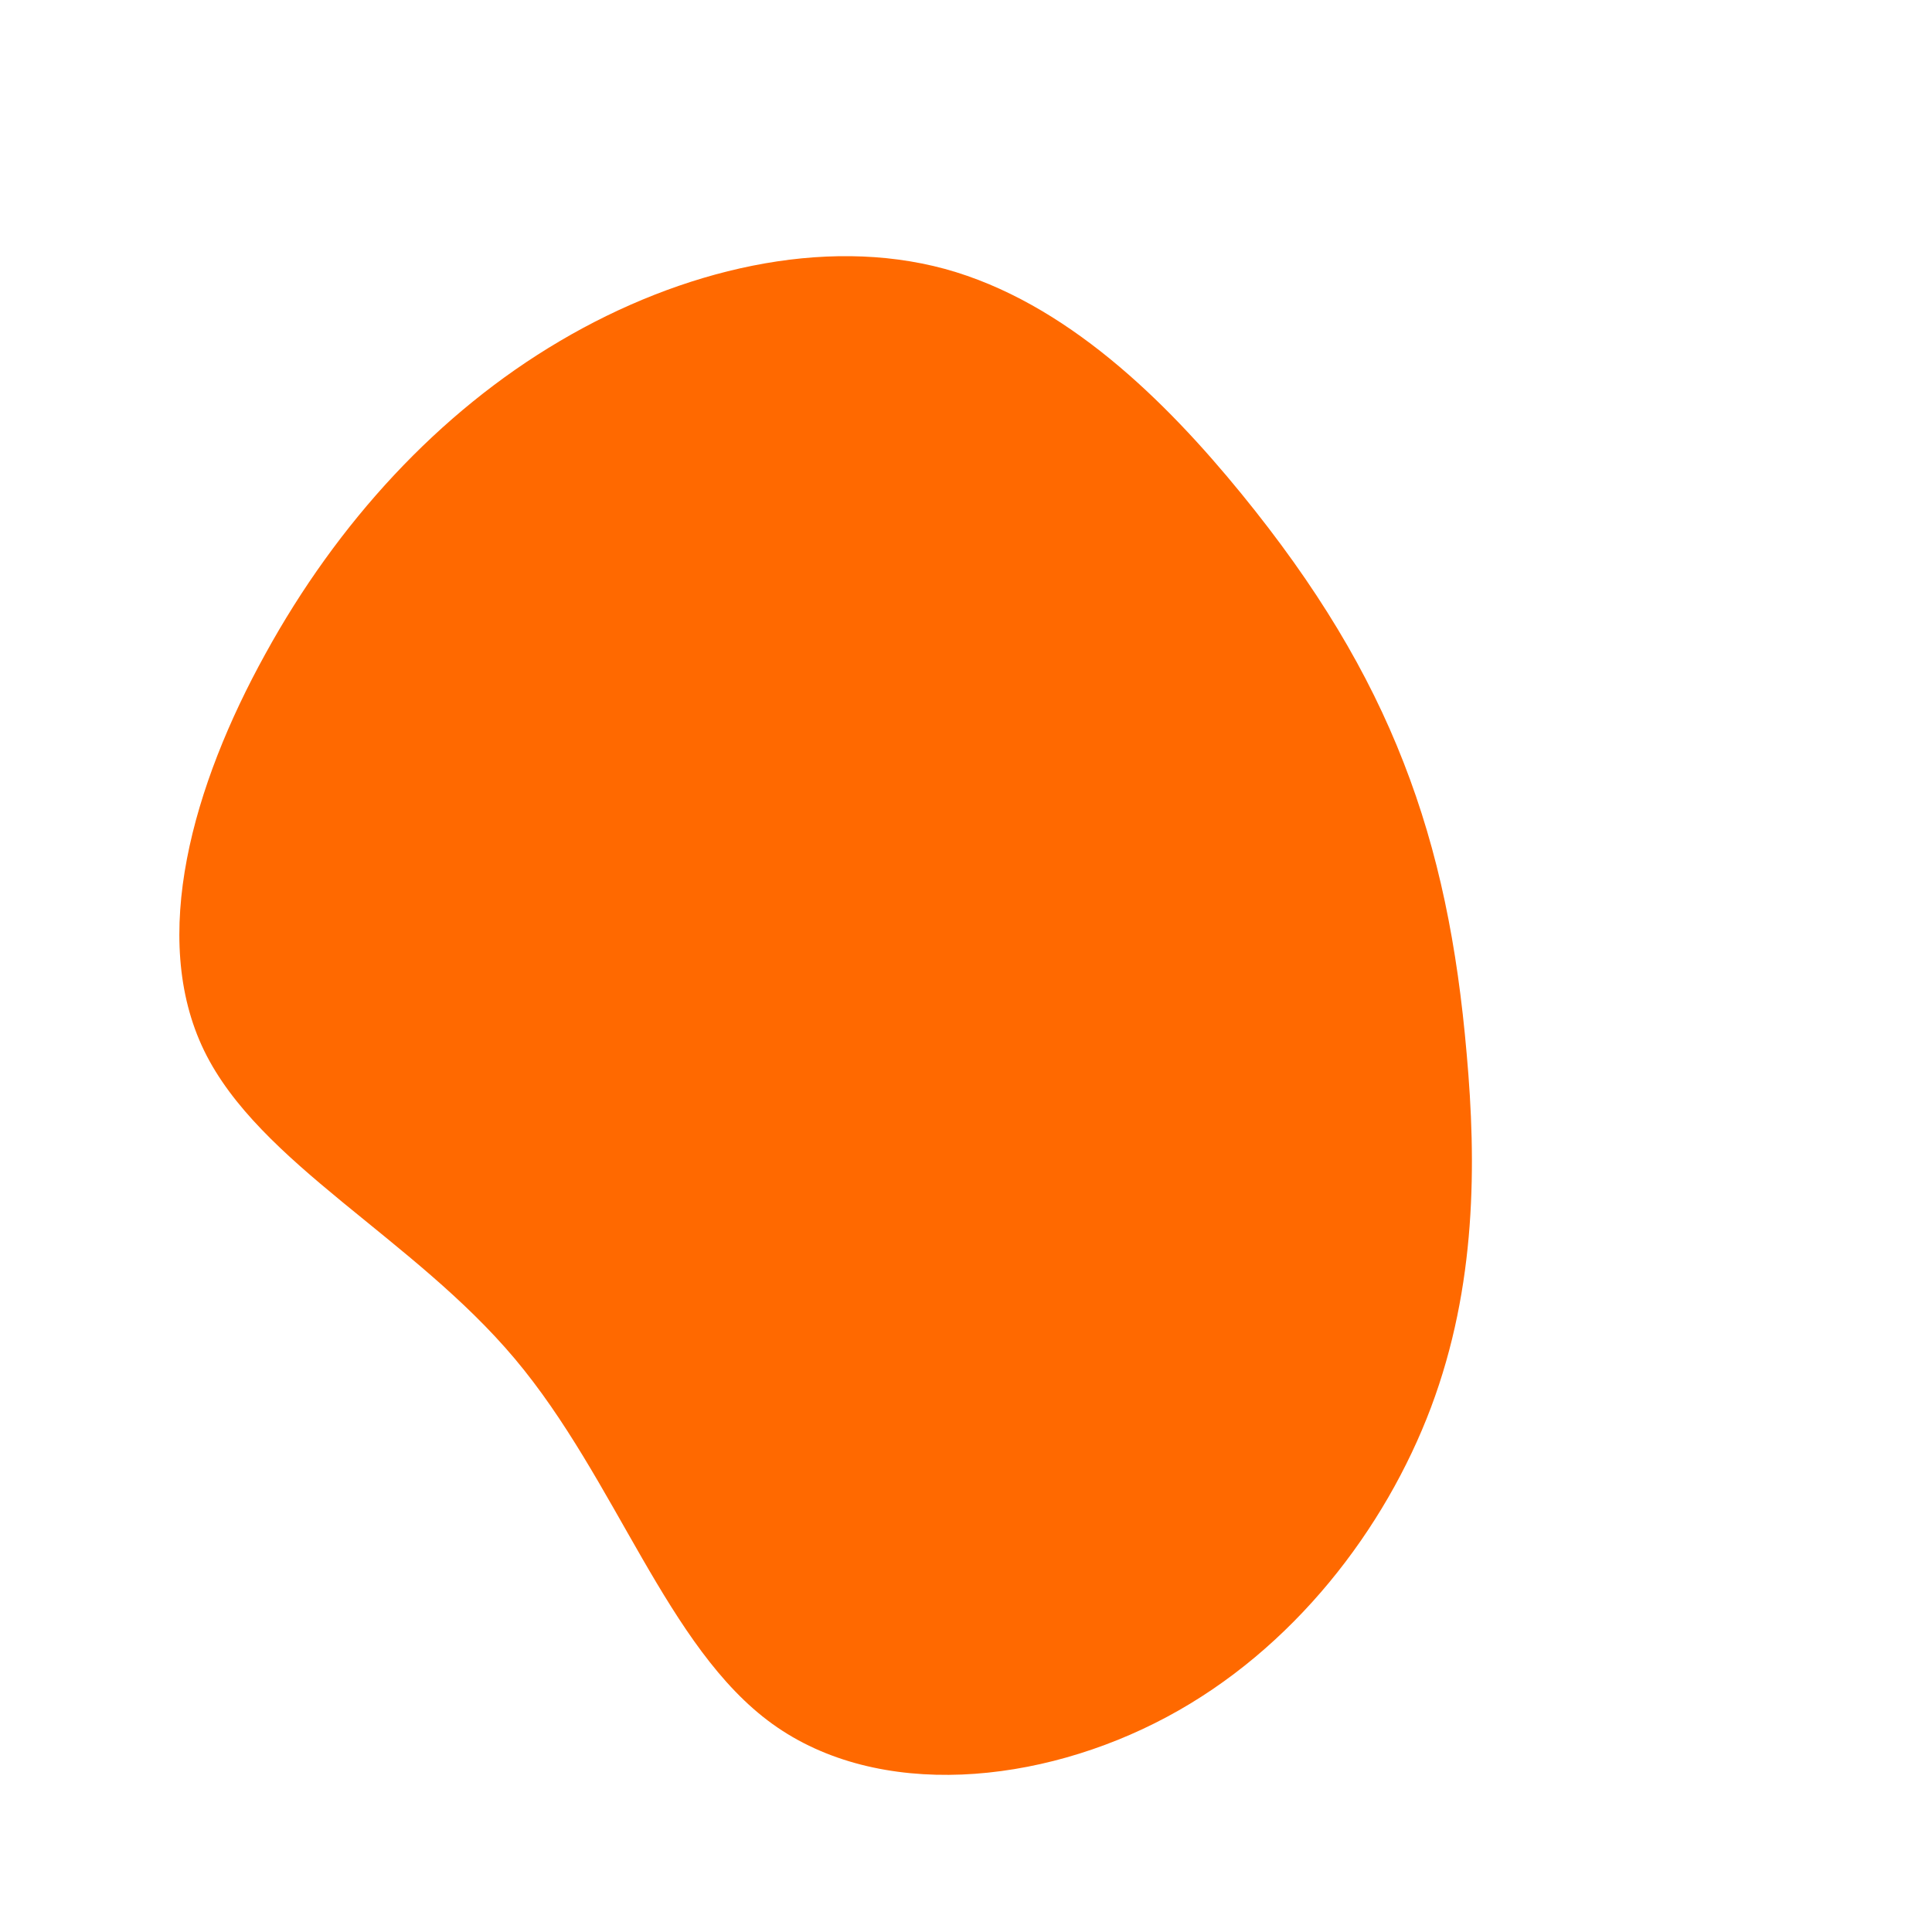 <?xml version="1.0" standalone="no"?>
<svg
  width="500"
  height="500"
  viewBox="0 0 600 600"
  xmlns="http://www.w3.org/2000/svg"
>
  <g transform="translate(300,300)">
    <path d="M85.5,-146.7C109,-117.9,125,-91.2,135.9,-63.2C146.8,-35.3,152.6,-6.3,155.5,27.4C158.5,61,158.6,99.3,144.4,137.1C130.2,174.8,101.7,212.2,62.4,233.2C23,254.3,-27.2,259.1,-60.1,235.4C-93,211.7,-108.5,159.6,-140.1,122C-171.7,84.4,-219.5,61.4,-236.6,26.3C-253.7,-8.9,-240.1,-56.2,-217.6,-96.9C-195.2,-137.7,-163.8,-171.9,-126.1,-194.1C-88.3,-216.4,-44.2,-226.7,-6.6,-216.5C31,-206.2,62,-175.5,85.5,-146.7Z" fill="#ff6900" />
  </g>
</svg>
